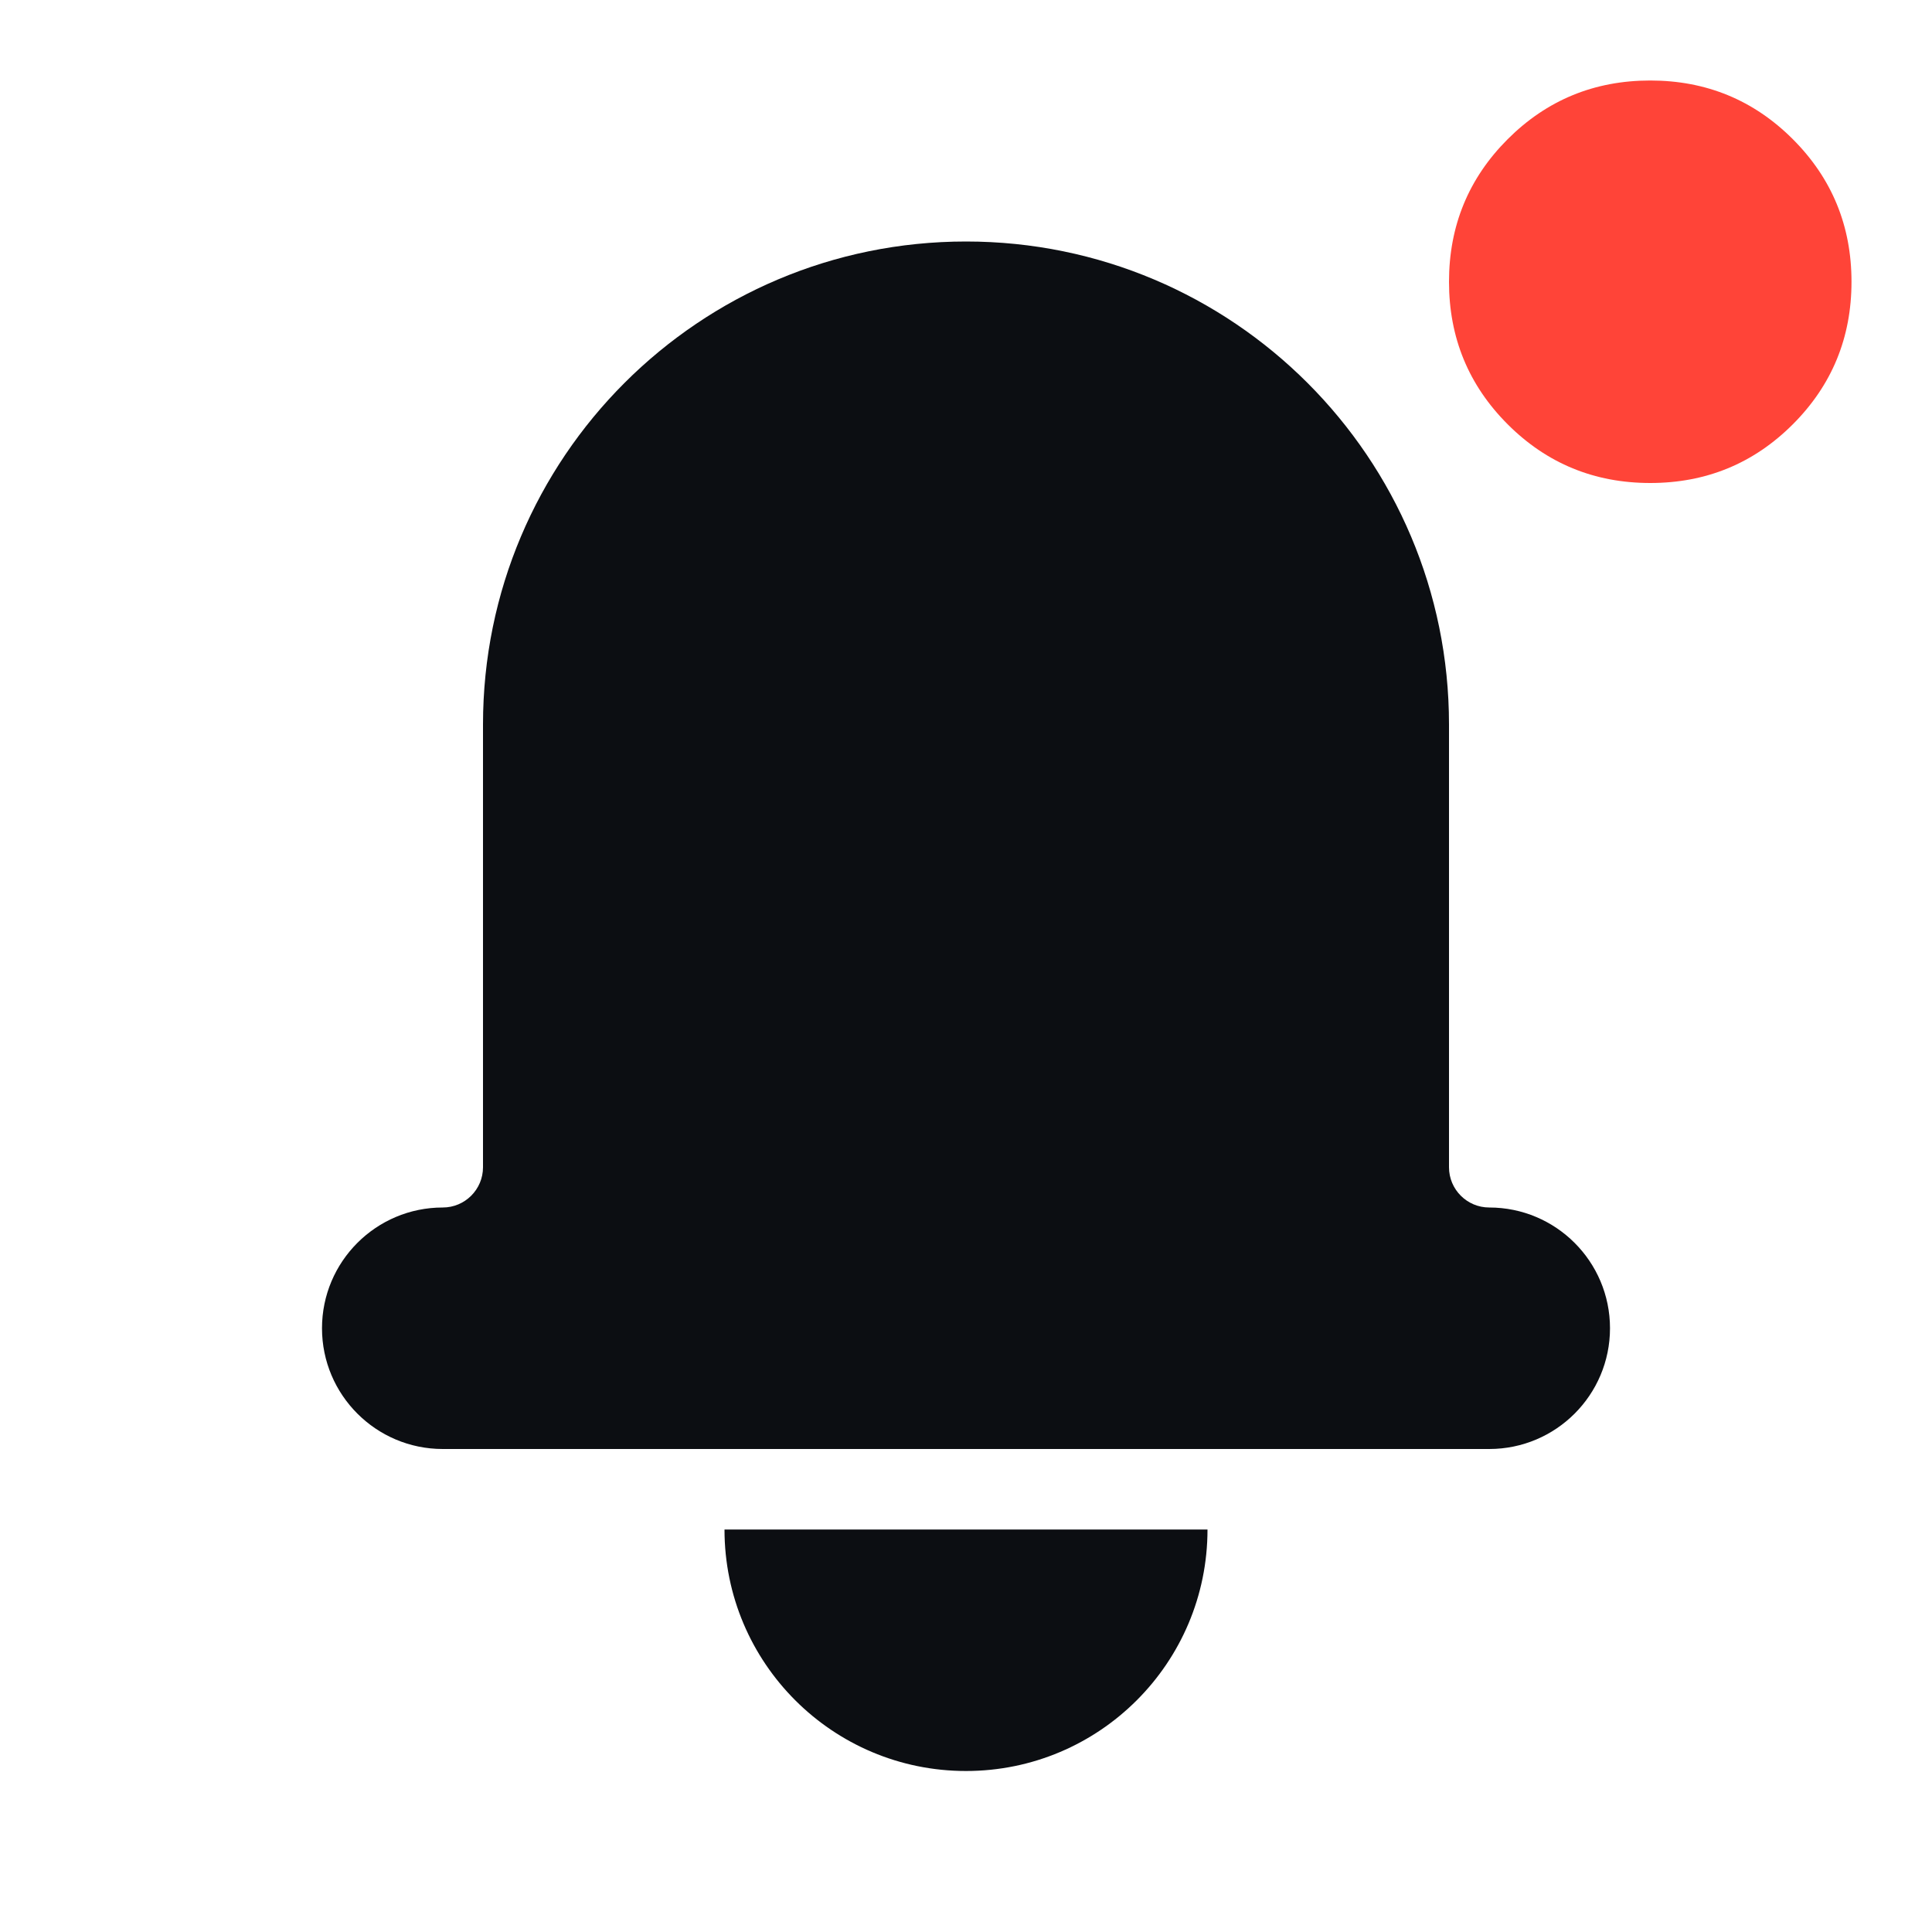 <svg width="24" height="24" viewBox="0 0 24 24" fill="none" xmlns="http://www.w3.org/2000/svg">
<path fill-rule="evenodd" clip-rule="evenodd" d="M9 19C9 20.657 10.343 22 12 22C13.657 22 15 20.657 15 19H9Z" fill="#0C0E12"/>
<path fill-rule="evenodd" clip-rule="evenodd" d="M12 3C8.686 3 6 5.686 6 9V14.5C6 14.776 5.776 15 5.5 15C4.672 15 4 15.672 4 16.5C4 17.328 4.672 18 5.5 18H18.5C19.328 18 20 17.328 20 16.5C20 15.672 19.328 15 18.5 15C18.224 15 18 14.776 18 14.5V9C18 5.686 15.314 3 12 3Z" fill="#0C0E12"/>
<path d="M18.729 5.271C19.215 5.757 19.806 6 20.5 6C21.194 6 21.785 5.757 22.271 5.271C22.757 4.785 23 4.194 23 3.5C23 2.806 22.757 2.215 22.271 1.729C21.785 1.243 21.194 1 20.5 1C19.806 1 19.215 1.243 18.729 1.729C18.243 2.215 18 2.806 18 3.5C18 4.194 18.243 4.785 18.729 5.271Z" fill="#FF4438"/>
</svg>
